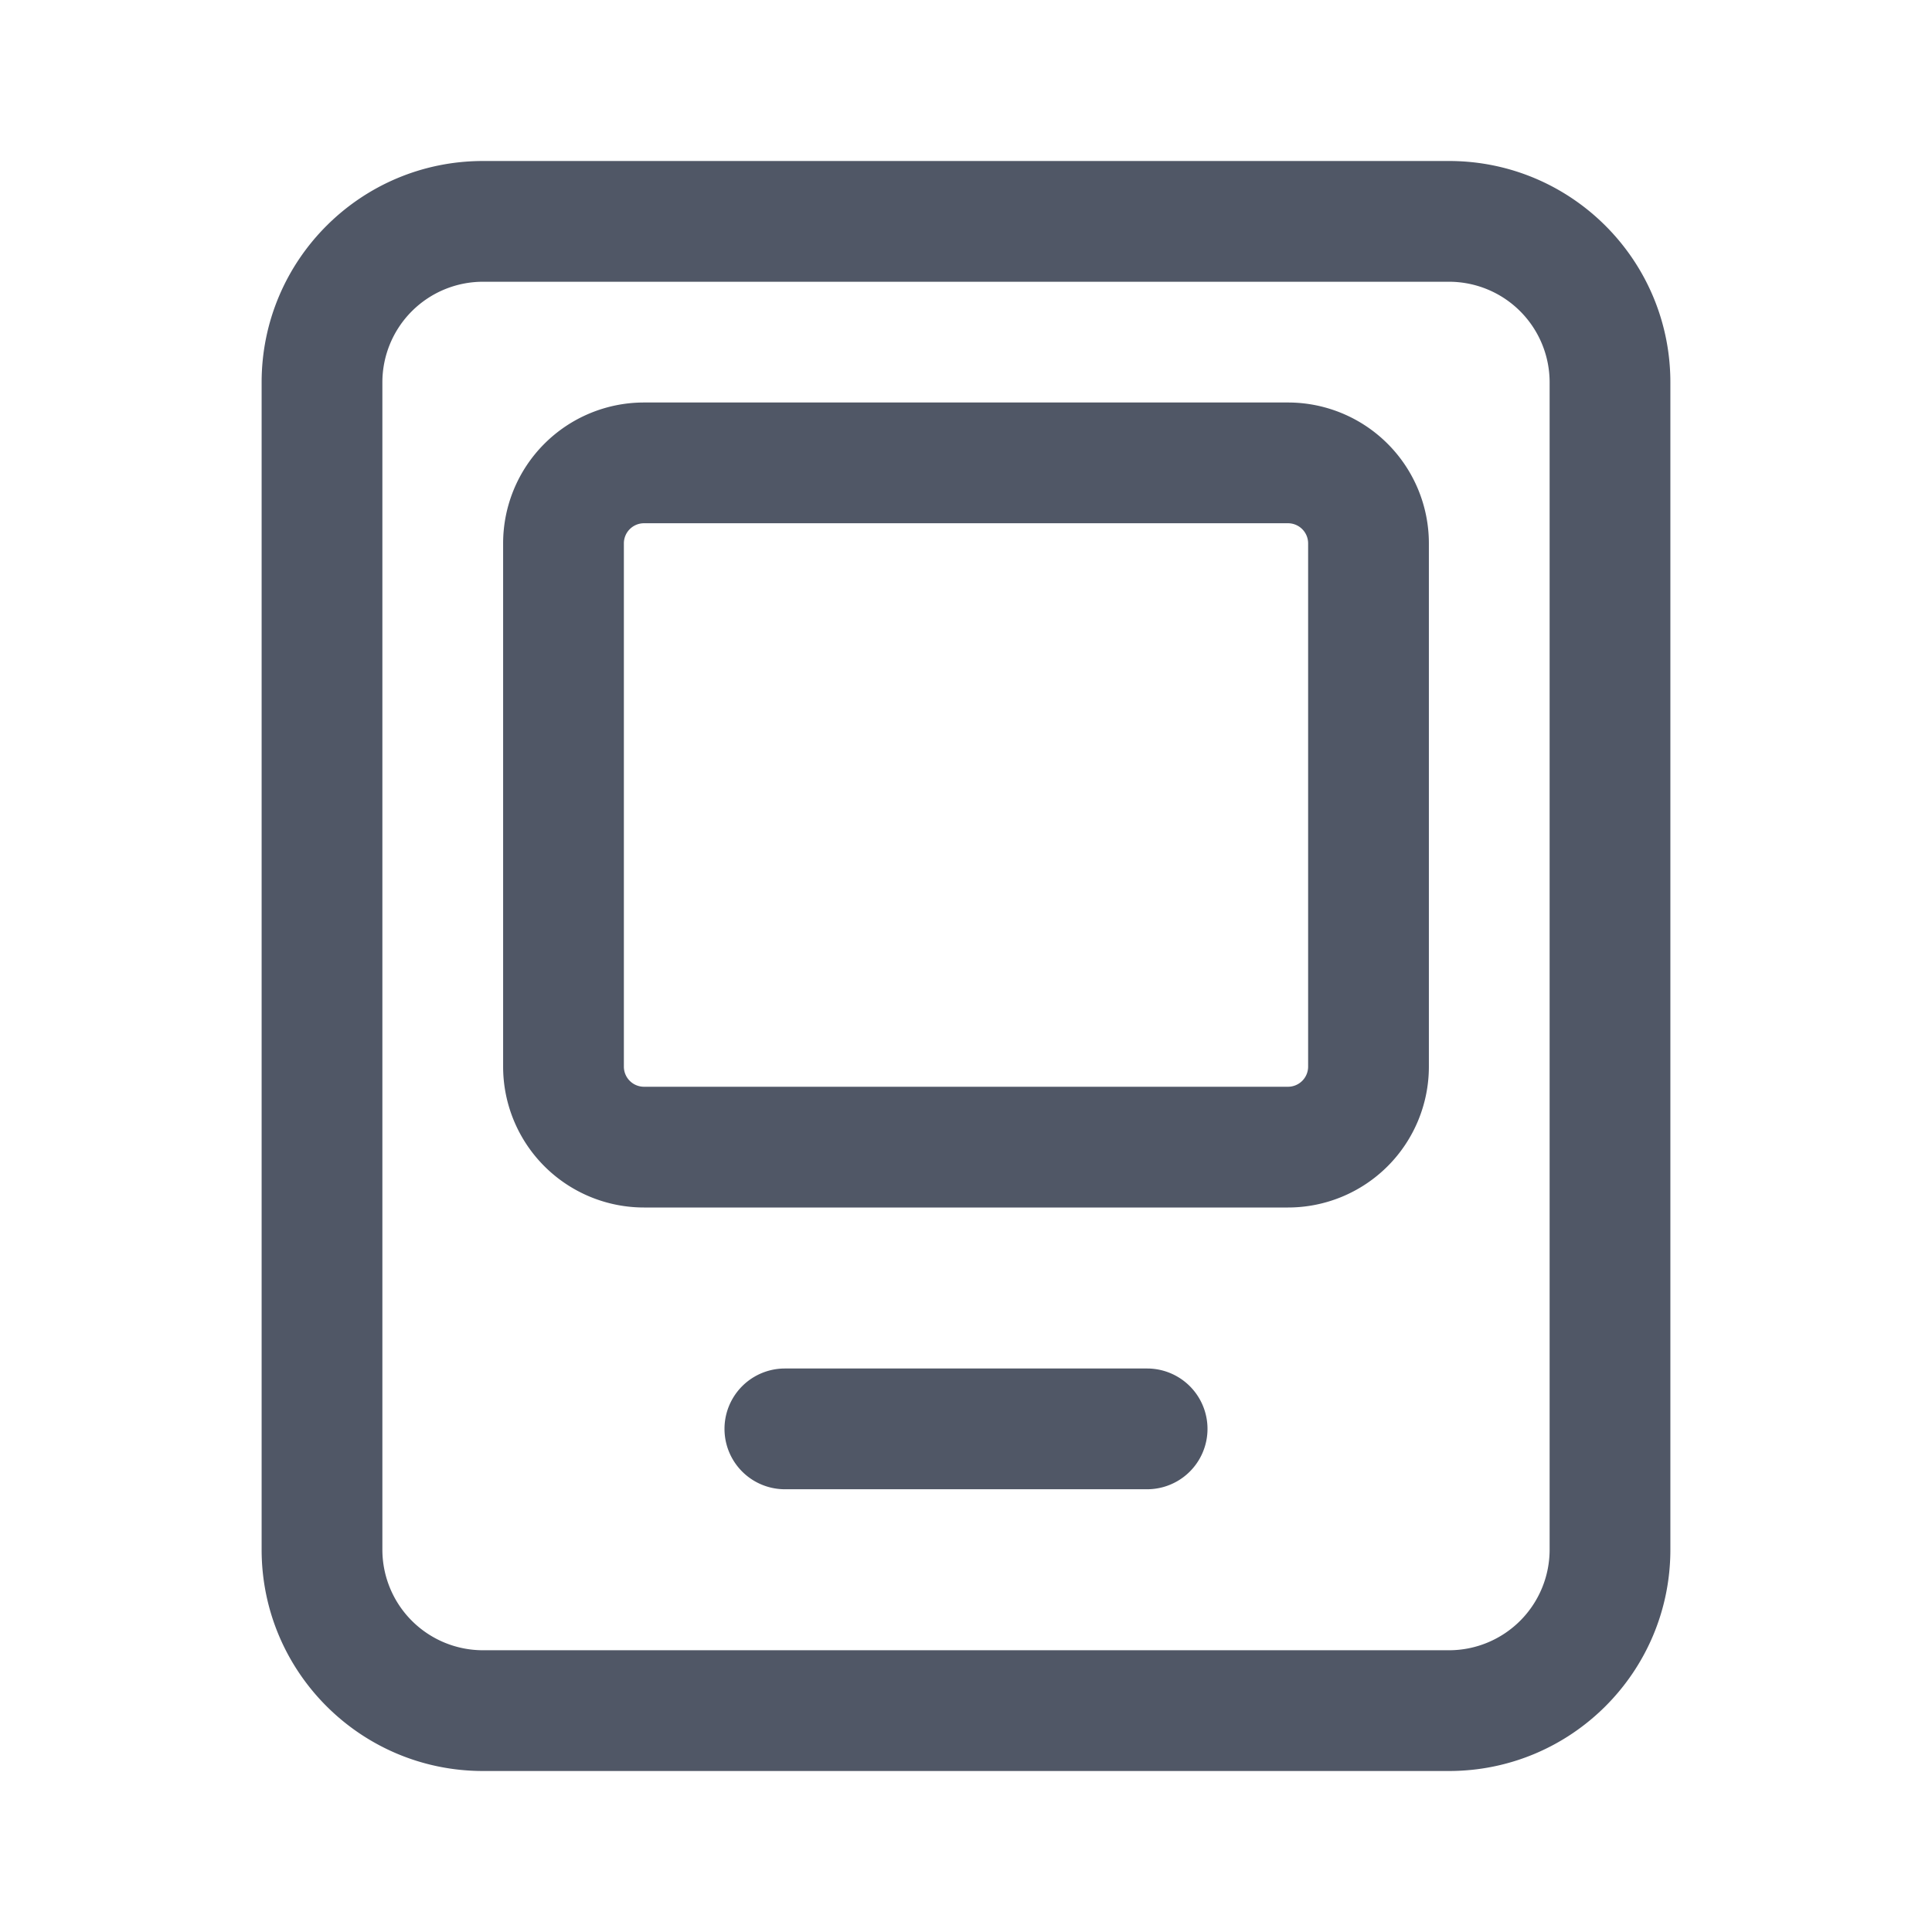<?xml version="1.0" standalone="no"?><!DOCTYPE svg PUBLIC "-//W3C//DTD SVG 1.1//EN" "http://www.w3.org/Graphics/SVG/1.1/DTD/svg11.dtd"><svg class="icon" width="64px" height="64.00px" viewBox="0 0 1024 1024" version="1.1" xmlns="http://www.w3.org/2000/svg"><path fill="#505766" d="M768 85.333c64.8 0 117.333 52.533 117.333 117.333v618.667c0 64.8-52.533 117.333-117.333 117.333H256c-64.8 0-117.333-52.533-117.333-117.333V202.667c0-64.8 52.533-117.333 117.333-117.333h512z m0 64H256a53.333 53.333 0 0 0-53.333 53.333v618.667a53.333 53.333 0 0 0 53.333 53.333h512a53.333 53.333 0 0 0 53.333-53.333V202.667a53.333 53.333 0 0 0-53.333-53.333zM608 725.333a32 32 0 0 1 0 64H416a32 32 0 0 1 0-64z m74.667-512a74.667 74.667 0 0 1 74.667 74.667v277.333a74.667 74.667 0 0 1-74.667 74.667H341.333a74.667 74.667 0 0 1-74.667-74.667V288a74.667 74.667 0 0 1 74.667-74.667h341.333z m0 64H341.333a10.667 10.667 0 0 0-10.667 10.667v277.333a10.667 10.667 0 0 0 10.667 10.667h341.333a10.667 10.667 0 0 0 10.667-10.667V288a10.667 10.667 0 0 0-10.667-10.667z" /></svg>
